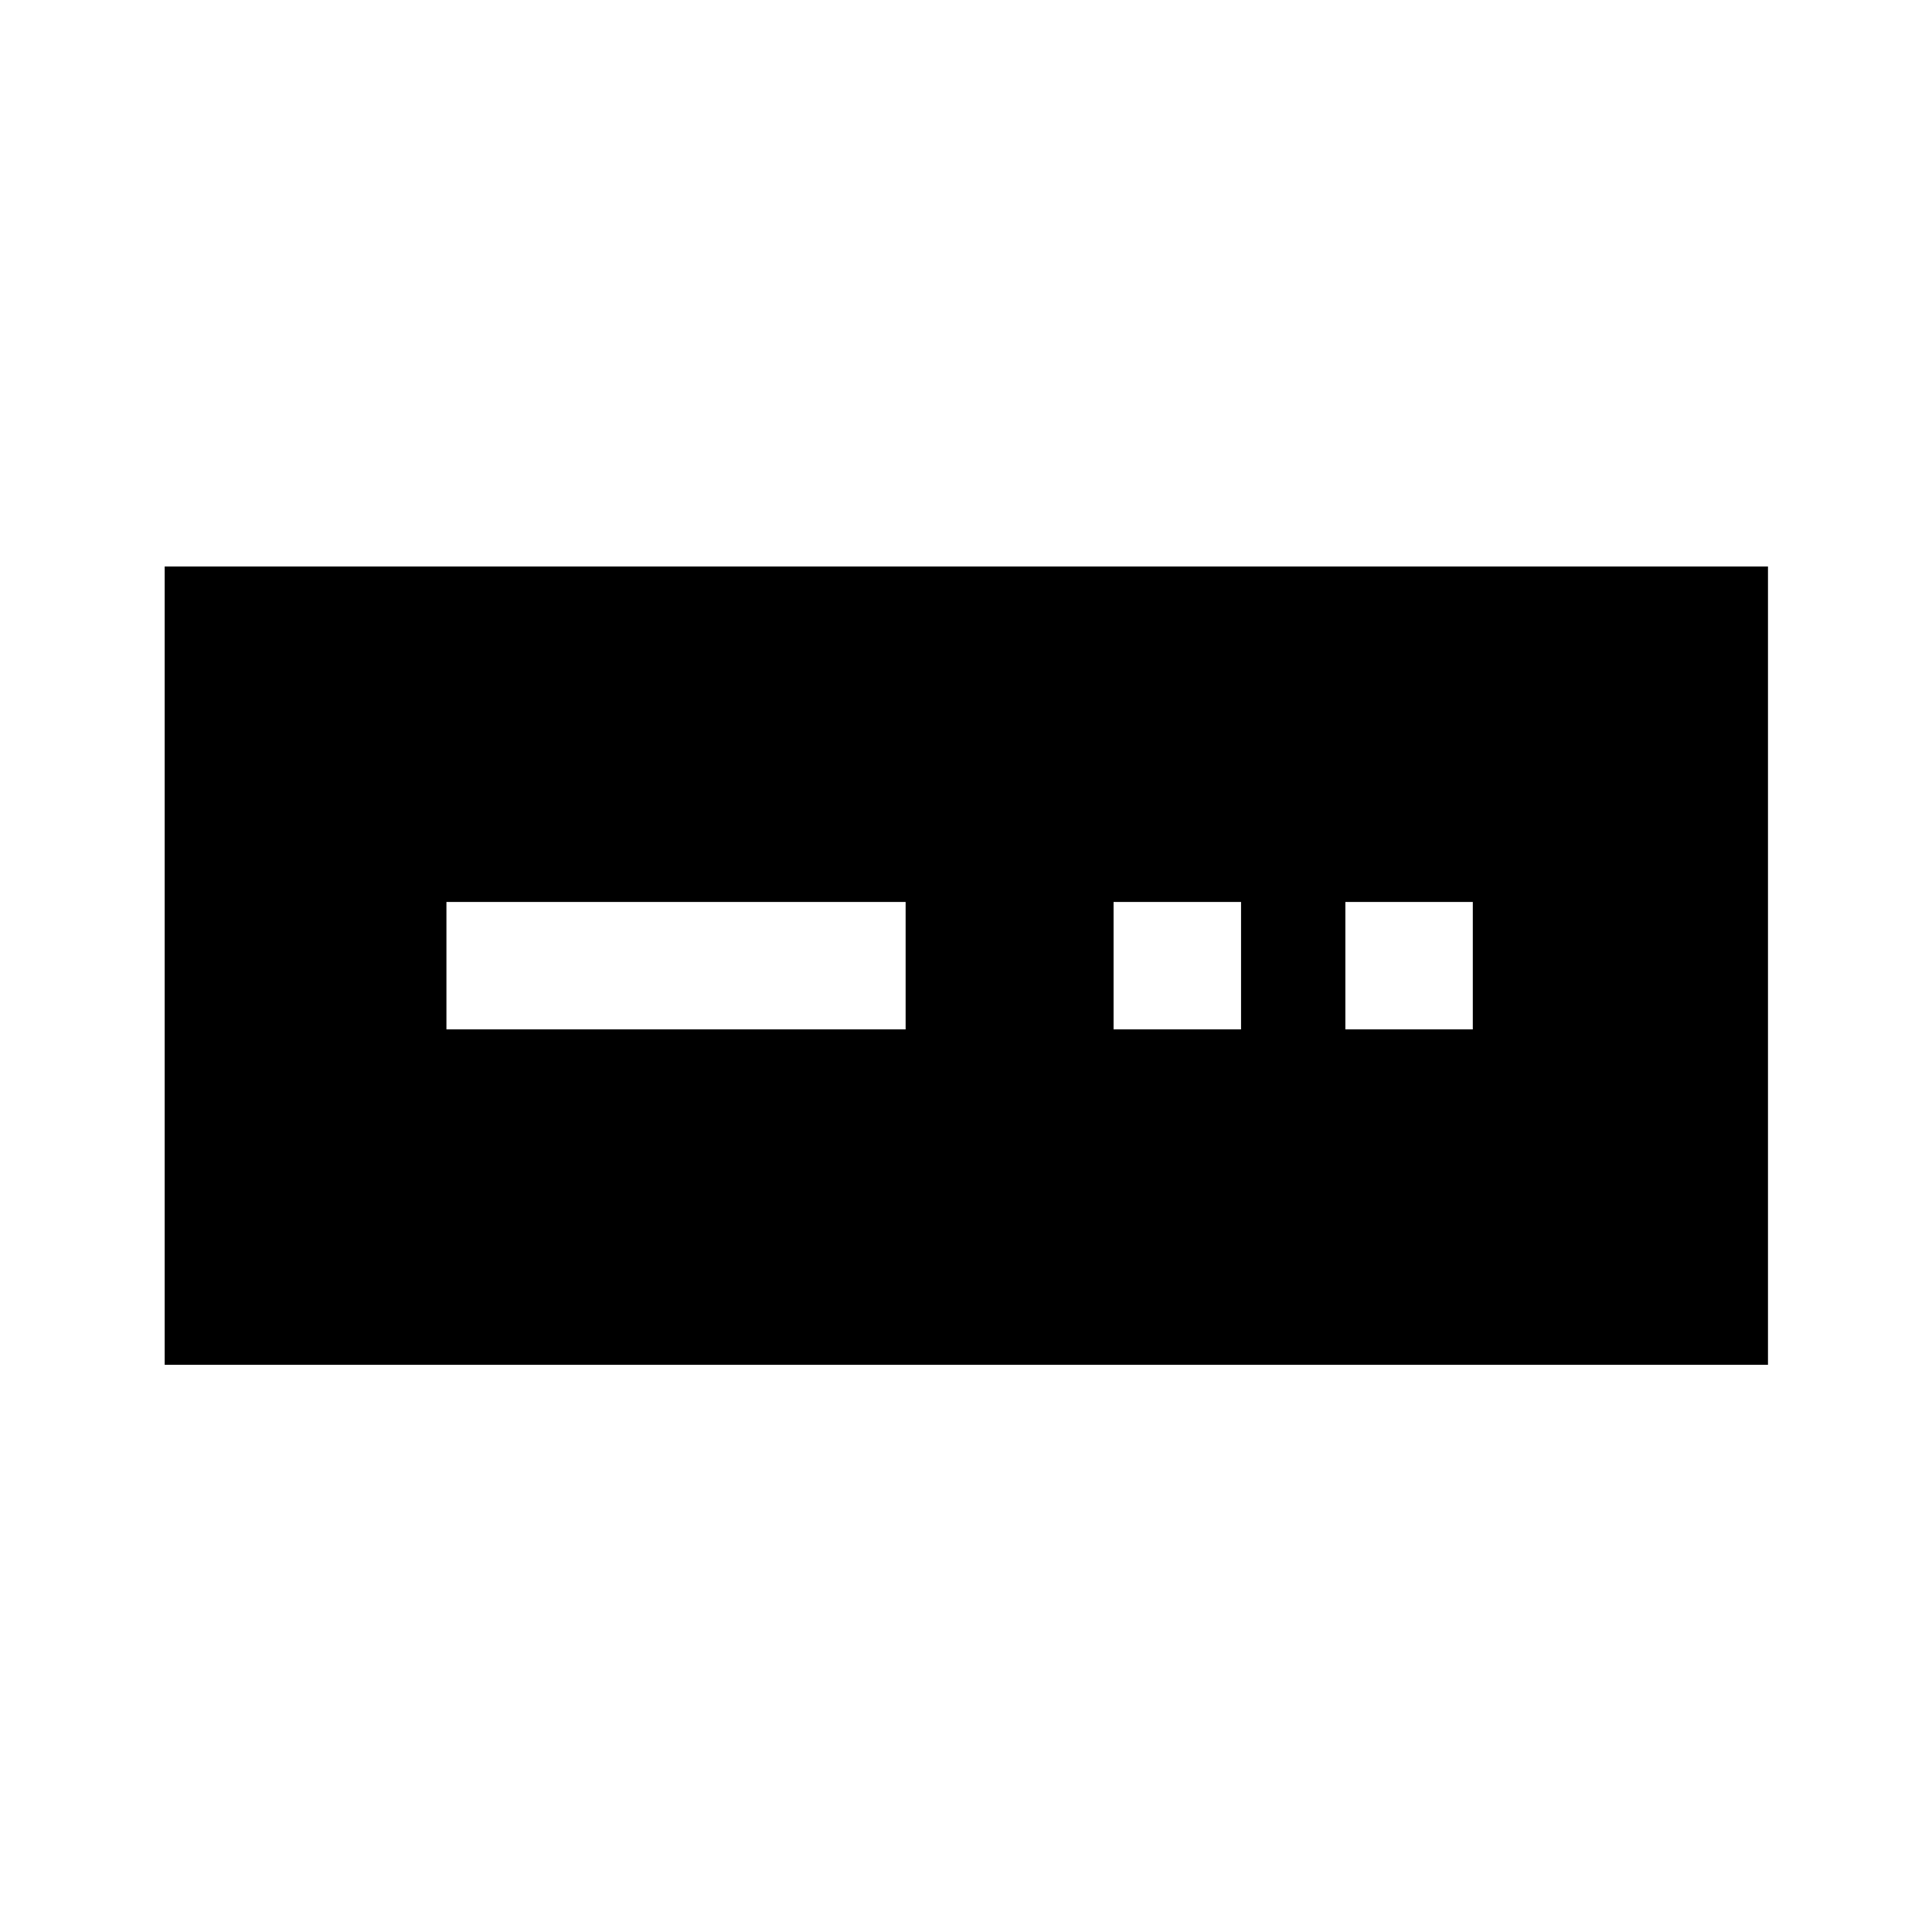 <svg xmlns="http://www.w3.org/2000/svg" height="40" viewBox="0 -960 960 960" width="40"><path d="M81.83-281.83V-678.5H878.5v396.67H81.83Zm140-166.67H450v-63.33H221.83v63.33Zm331.5 0h63.34v-63.33h-63.34v63.33Zm115.17 0h63.33v-63.33H668.5v63.33Z"/></svg>